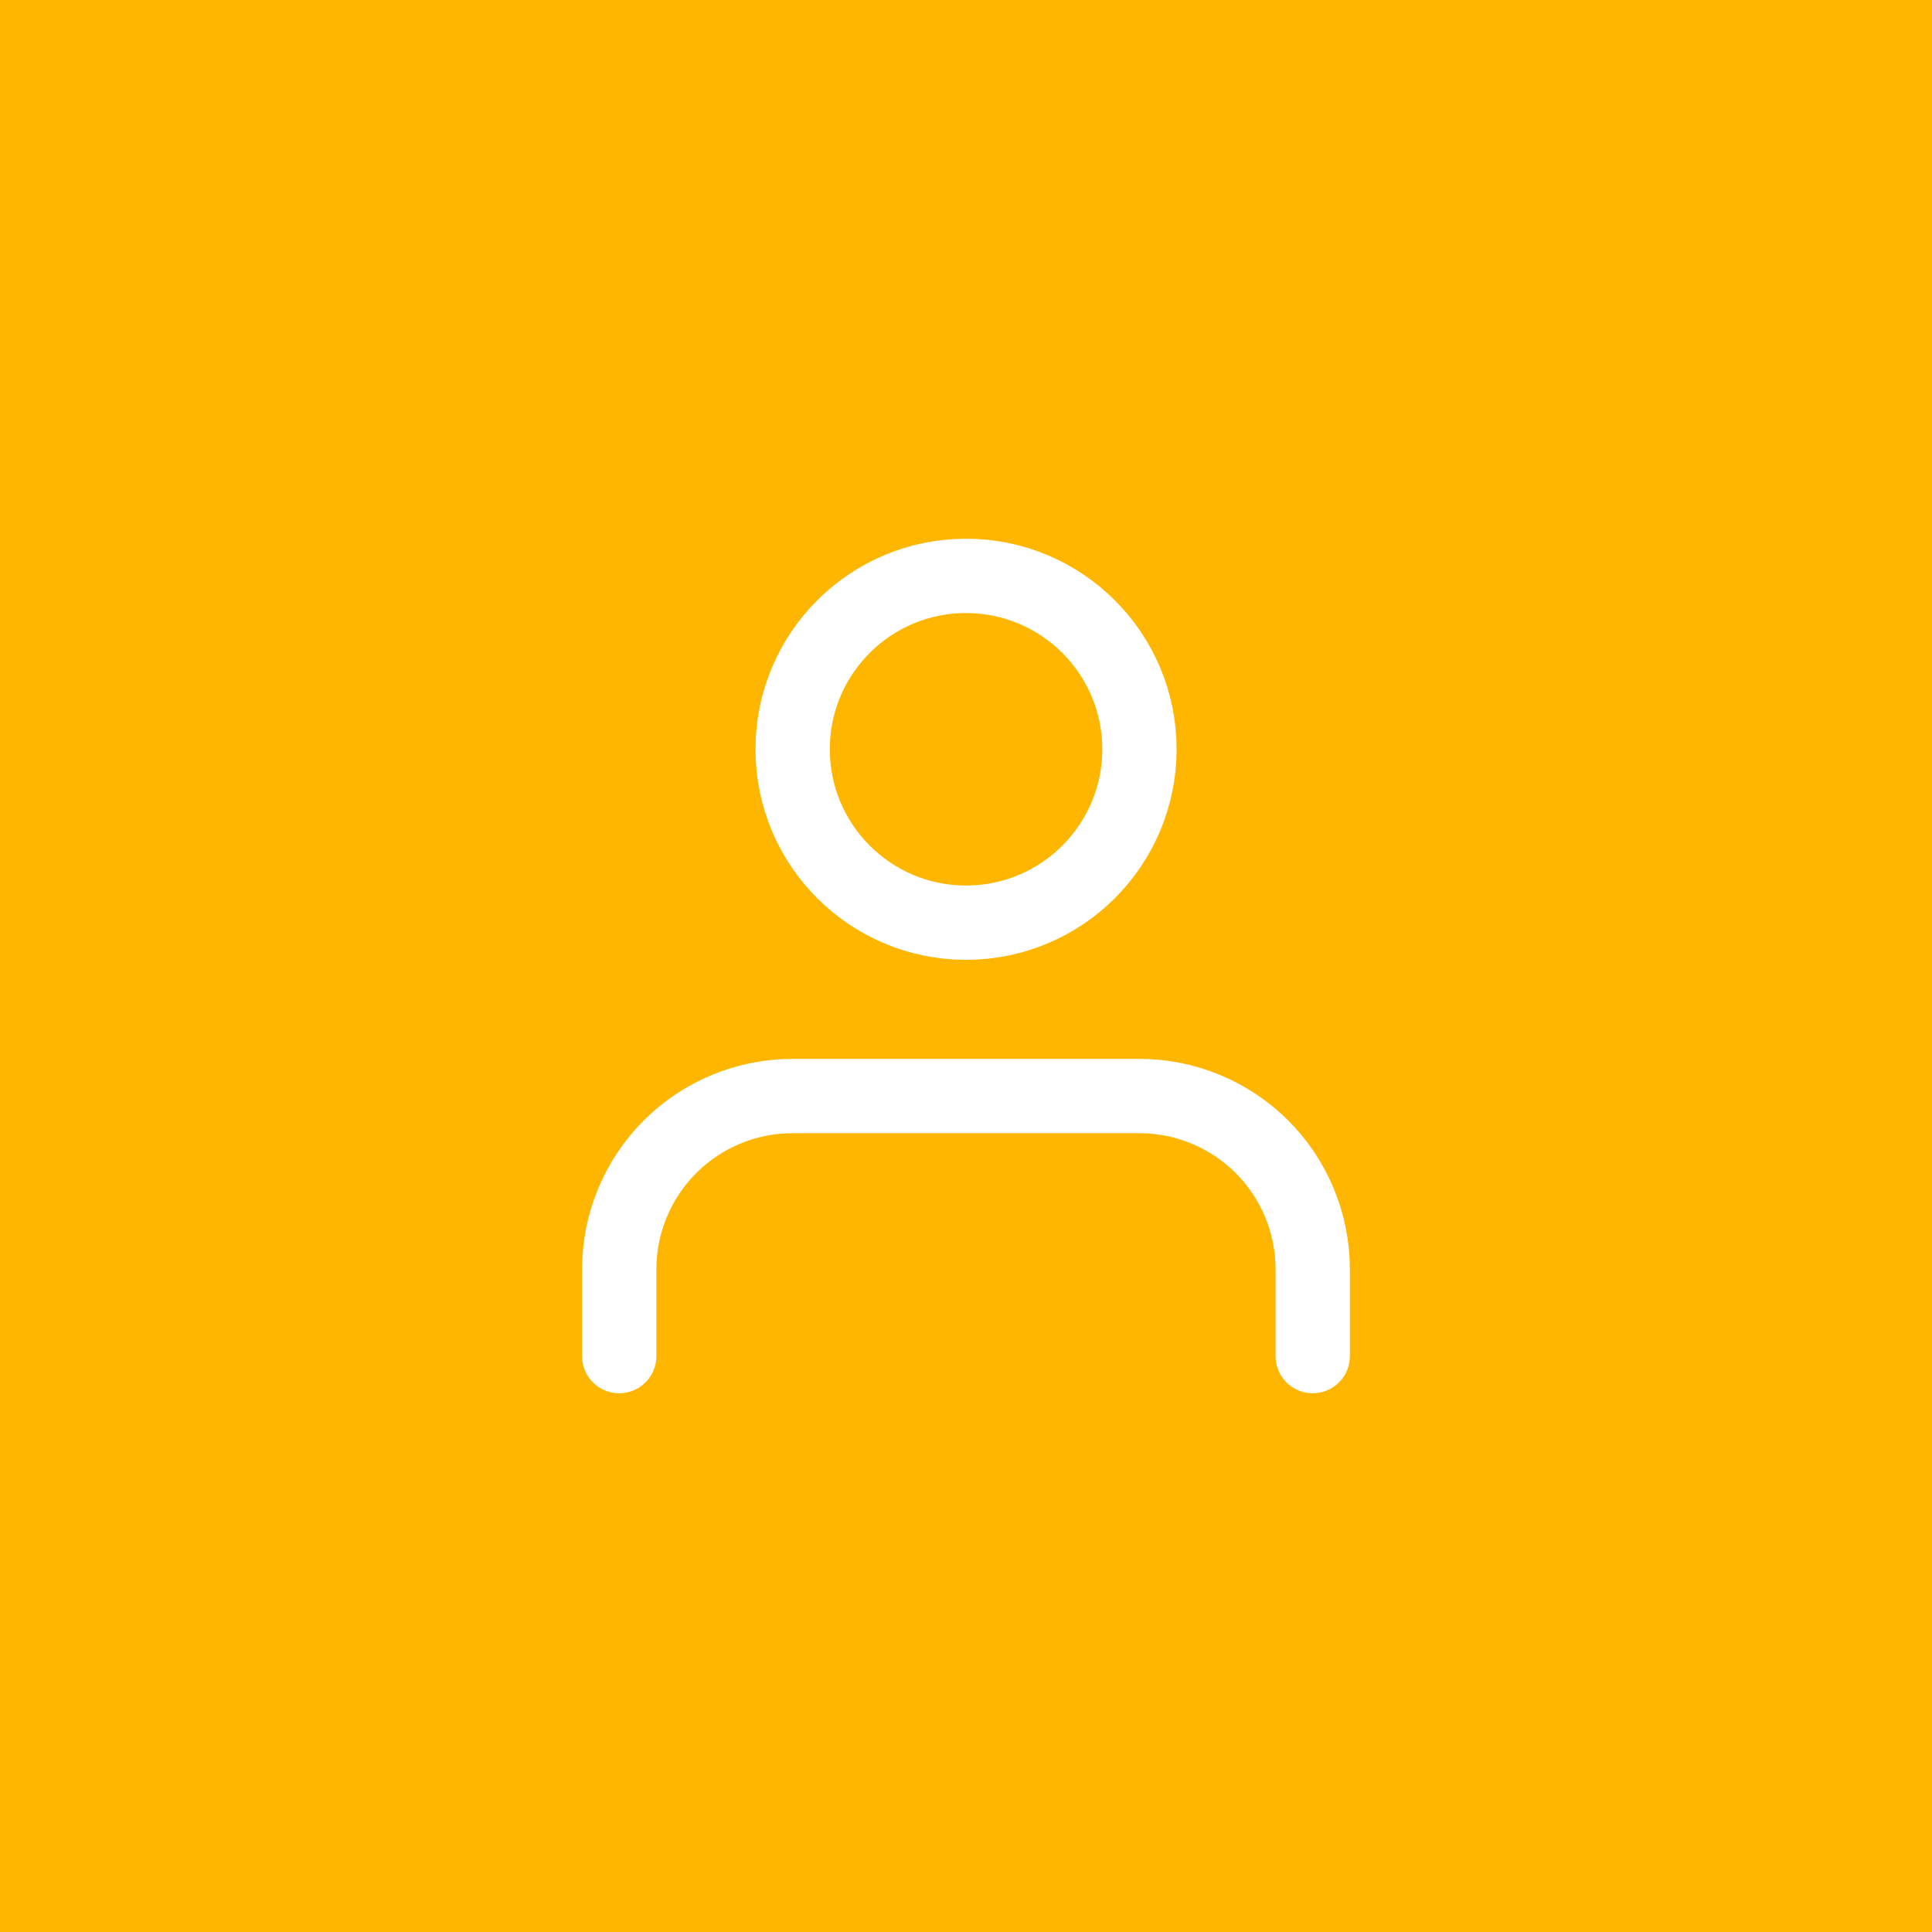<svg width="26" height="26" viewBox="0 0 26 26" fill="none" xmlns="http://www.w3.org/2000/svg">
<rect width="26" height="26" fill="#FFB600"/>
<path d="M17.666 18.25V17.083C17.666 16.465 17.421 15.871 16.983 15.433C16.545 14.996 15.952 14.75 15.333 14.75H10.666C10.047 14.75 9.454 14.996 9.016 15.433C8.579 15.871 8.333 16.465 8.333 17.083V18.25" stroke="white" stroke-linecap="round" stroke-linejoin="round"/>
<path d="M13 12.417C14.289 12.417 15.334 11.372 15.334 10.083C15.334 8.795 14.289 7.75 13 7.75C11.712 7.75 10.667 8.795 10.667 10.083C10.667 11.372 11.712 12.417 13 12.417Z" stroke="white" stroke-linecap="round" stroke-linejoin="round"/>
</svg>
